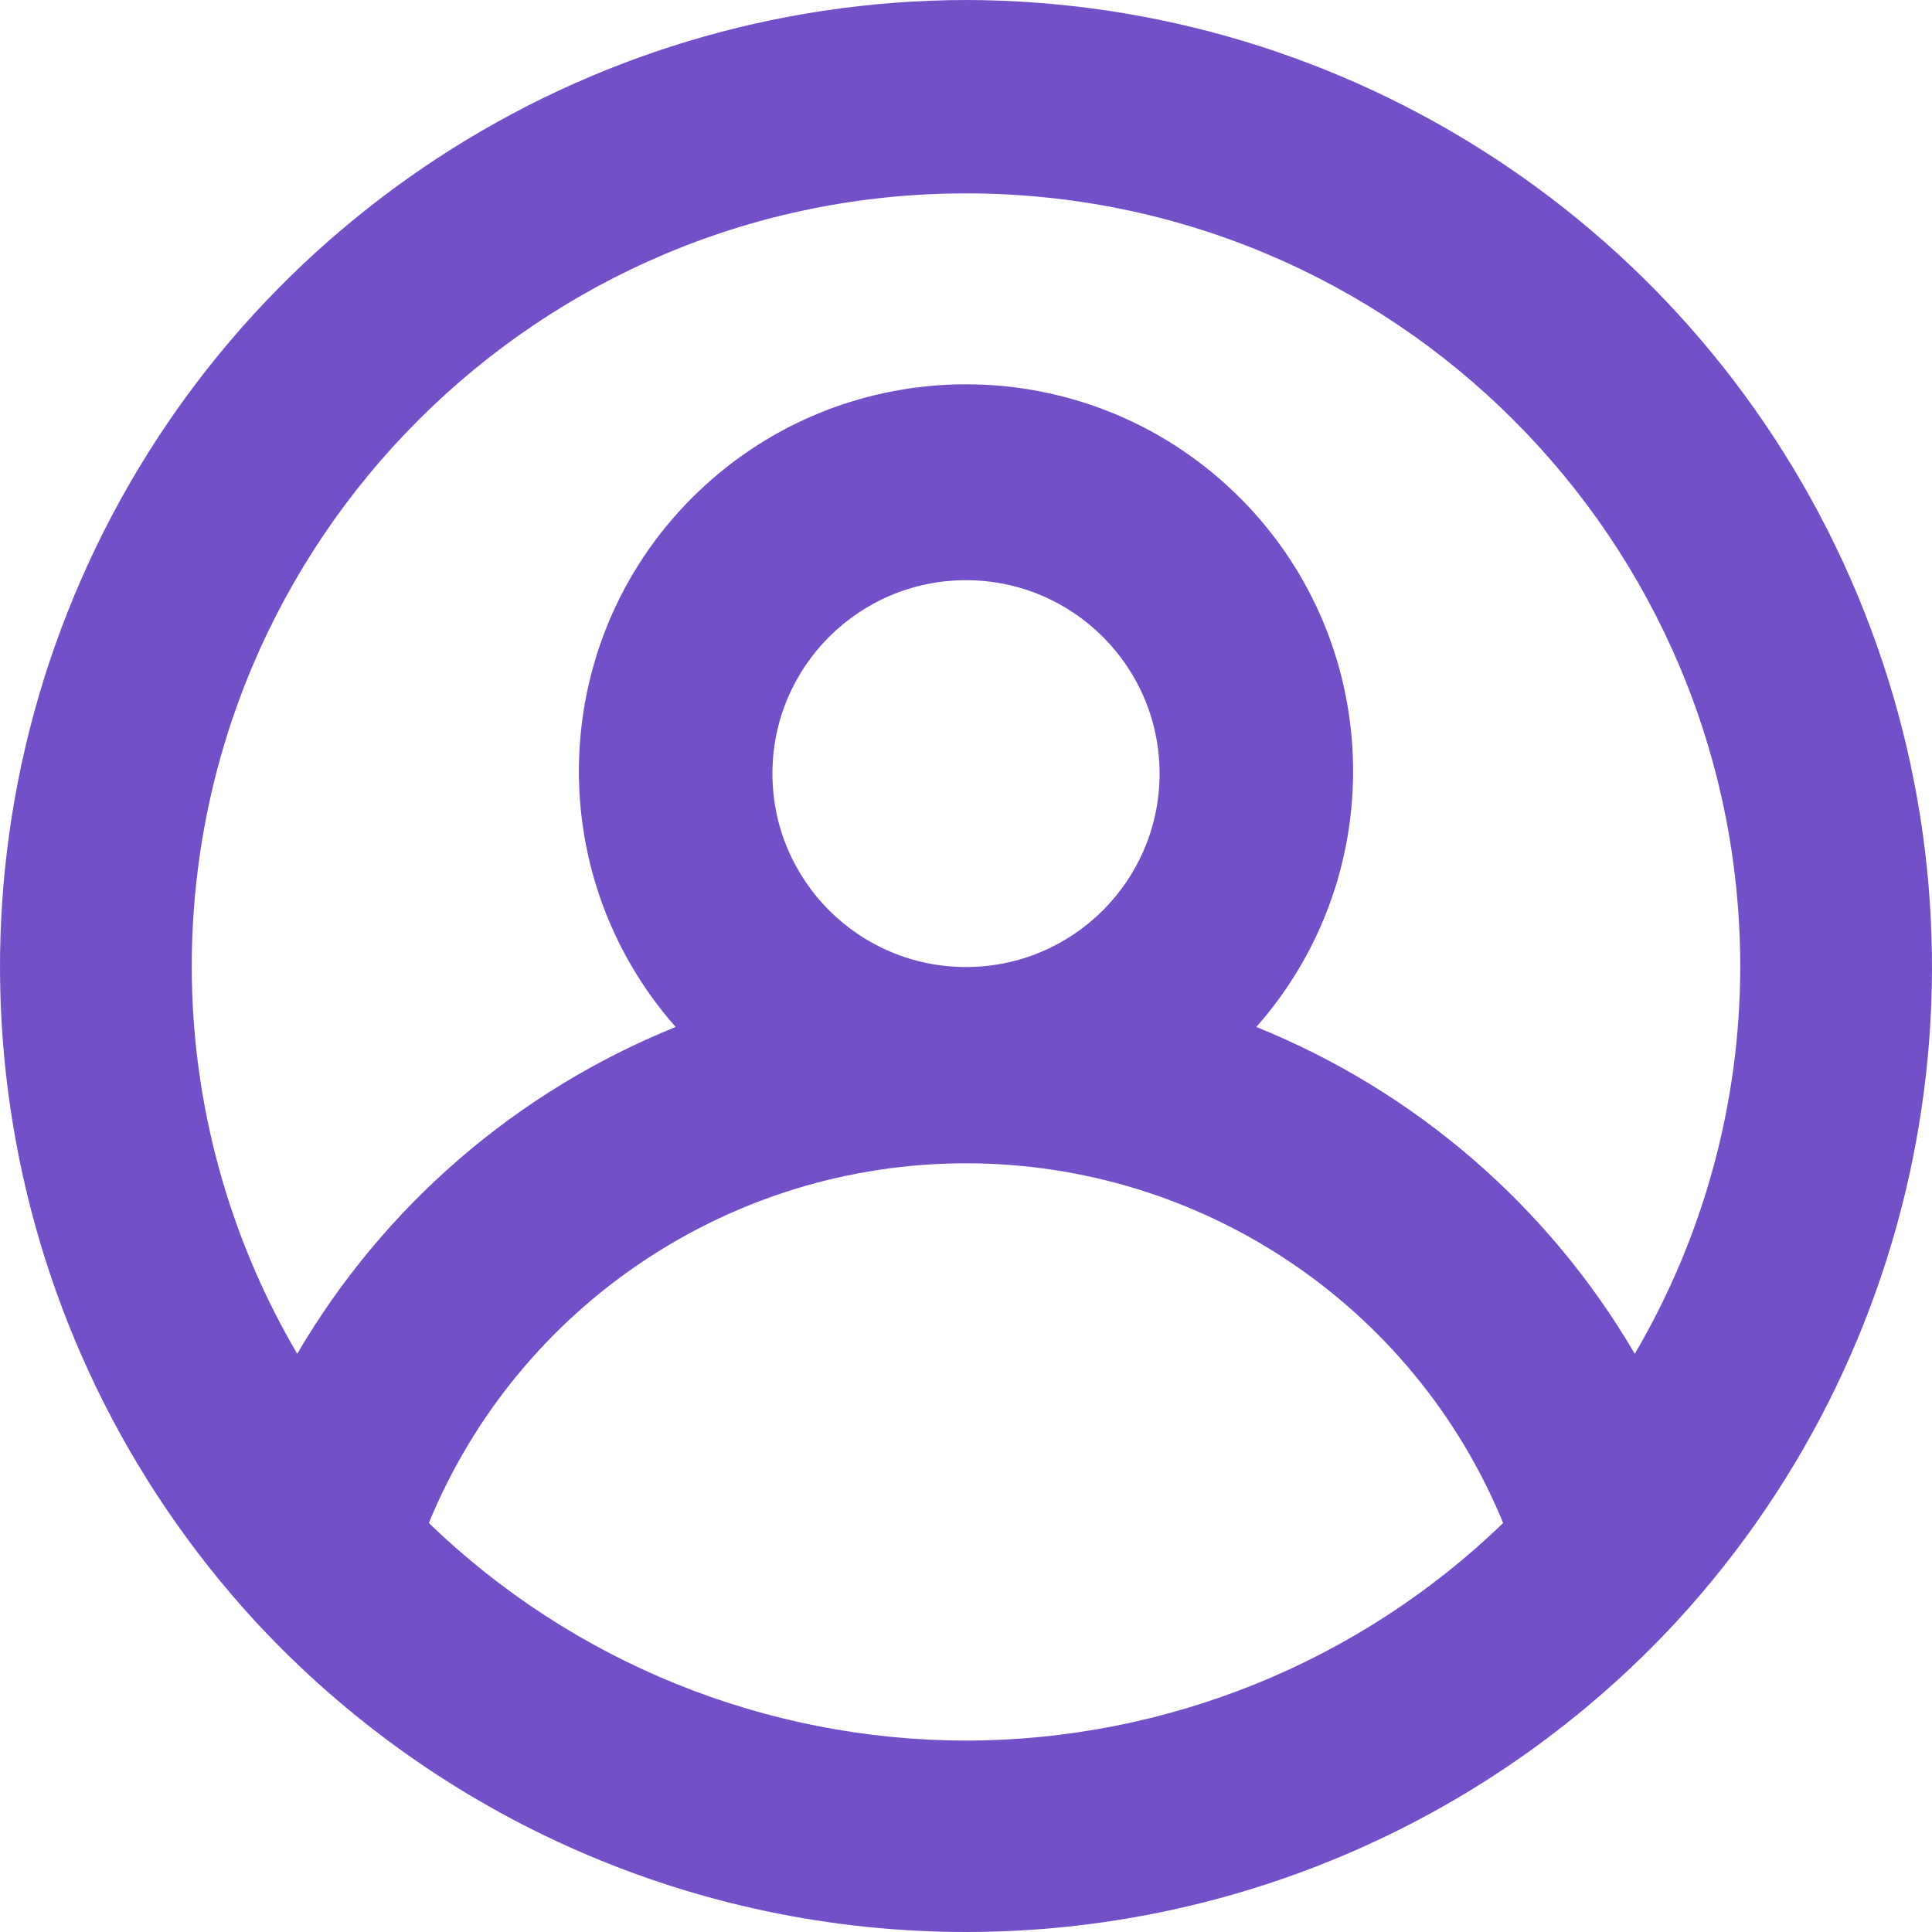 <?xml version="1.0" encoding="UTF-8"?>
<svg width="32px" height="32px" viewBox="0 0 32 32" version="1.1" xmlns="http://www.w3.org/2000/svg" xmlns:xlink="http://www.w3.org/1999/xlink">
    <!-- Generator: Sketch 52.6 (67491) - http://www.bohemiancoding.com/sketch -->
    <title>user-circle</title>
    <desc>Created with Sketch.</desc>
    <g id="15--Landing-page" stroke="none" stroke-width="1" fill="none" fill-rule="evenodd">
        <g id="3--GDPR-&amp;-Privacy" transform="translate(-704, -3994)">
            <g id="who-is-it-for" transform="translate(0, 3423)">
                <g id="Fixed-features" transform="translate(181, 568)">
                    <g id="user-circle" transform="translate(520, 0)">
                        <rect id="button-bg" x="0" y="0" width="39" height="39" rx="2"></rect>
                        <path d="M19,3 C12.647,3.012 6.901,6.771 4.35,12.584 C1.799,18.397 2.923,25.166 7.218,29.844 C10.253,33.131 14.524,35 19,35 C23.476,35 27.747,33.131 30.782,29.844 C35.077,25.166 36.201,18.397 33.65,12.584 C31.099,6.771 25.353,3.012 19,3 Z M19,31.83 C15.679,31.825 12.49,30.533 10.103,28.226 C11.585,24.621 15.1,22.268 19,22.268 C22.9,22.268 26.415,24.621 27.897,28.226 C25.51,30.533 22.321,31.825 19,31.83 Z M15.794,15.813 C15.794,14.044 17.229,12.61 19,12.61 C20.771,12.61 22.206,14.044 22.206,15.813 C22.206,17.582 20.771,19.017 19,19.017 C17.229,19.017 15.794,17.582 15.794,15.813 Z M30.077,25.423 C28.645,22.975 26.44,21.072 23.809,20.01 C26.082,17.434 25.919,13.525 23.438,11.148 C20.958,8.771 17.042,8.771 14.562,11.148 C12.081,13.525 11.918,17.434 14.191,20.01 C11.56,21.072 9.355,22.975 7.923,25.423 C6.782,23.481 6.179,21.269 6.176,19.017 C6.176,11.94 11.917,6.203 19,6.203 C26.083,6.203 31.824,11.94 31.824,19.017 C31.821,21.269 31.218,23.481 30.077,25.423 Z" id="Shape" fill="#7450C8" fill-rule="nonzero"></path>
                    </g>
                </g>
            </g>
        </g>
    </g>
</svg>